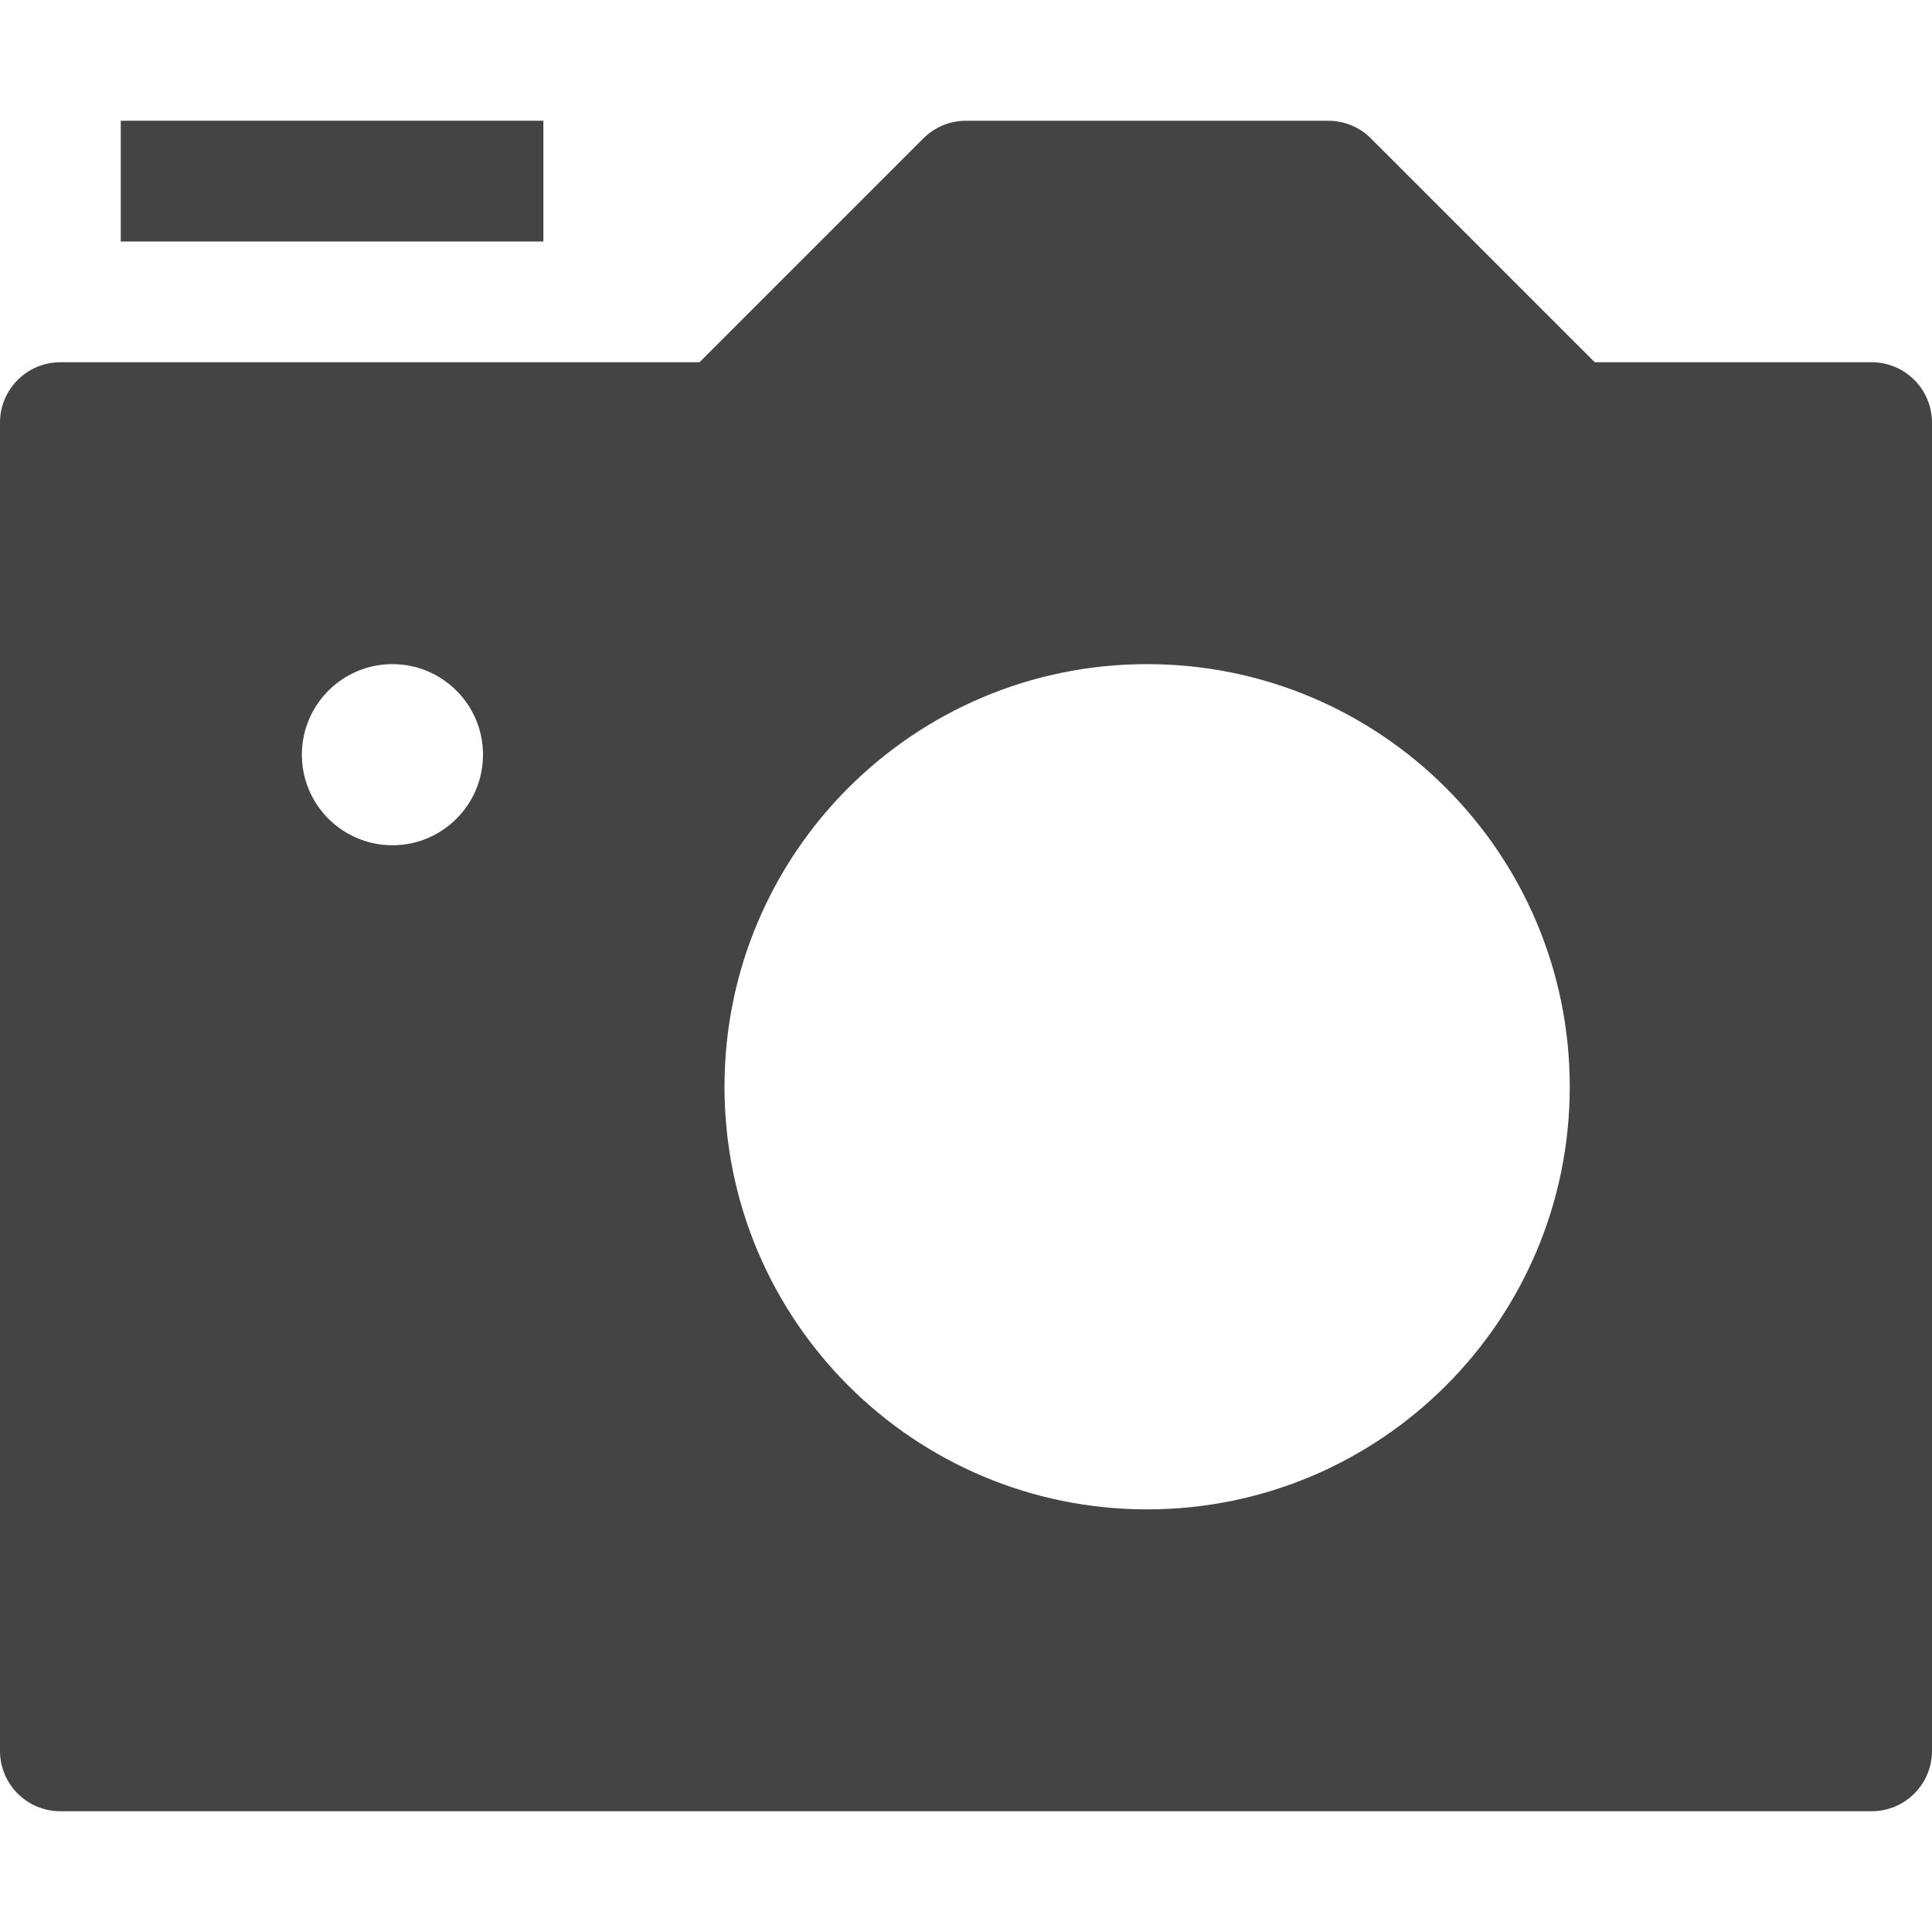 <svg version="1.1" xmlns="http://www.w3.org/2000/svg" xmlns:xlink="http://www.w3.org/1999/xlink" x="0px" y="0px" viewBox="0 0 32 32" xml:space="preserve" width="32" height="32"><g class="nc-icon-wrapper"><rect data-color="color-2" x="2" y="2" fill="#444444" width="7" height="2"></rect> <path fill="#444444" d="M31,6h-4.586l-3.707-3.707C22.52,2.105,22.266,2,22,2h-6c-0.266,0-0.52,0.105-0.707,0.293L11.586,6H1 C0.447,6,0,6.448,0,7v22c0,0.552,0.447,1,1,1h30c0.553,0,1-0.448,1-1V7C32,6.448,31.553,6,31,6z M6.5,14C5.672,14,5,13.328,5,12.5 S5.672,11,6.5,11S8,11.672,8,12.5S7.328,14,6.5,14z M19,25c-3.866,0-7-3.134-7-7s3.134-7,7-7s7,3.134,7,7S22.866,25,19,25z"></path></g></svg>